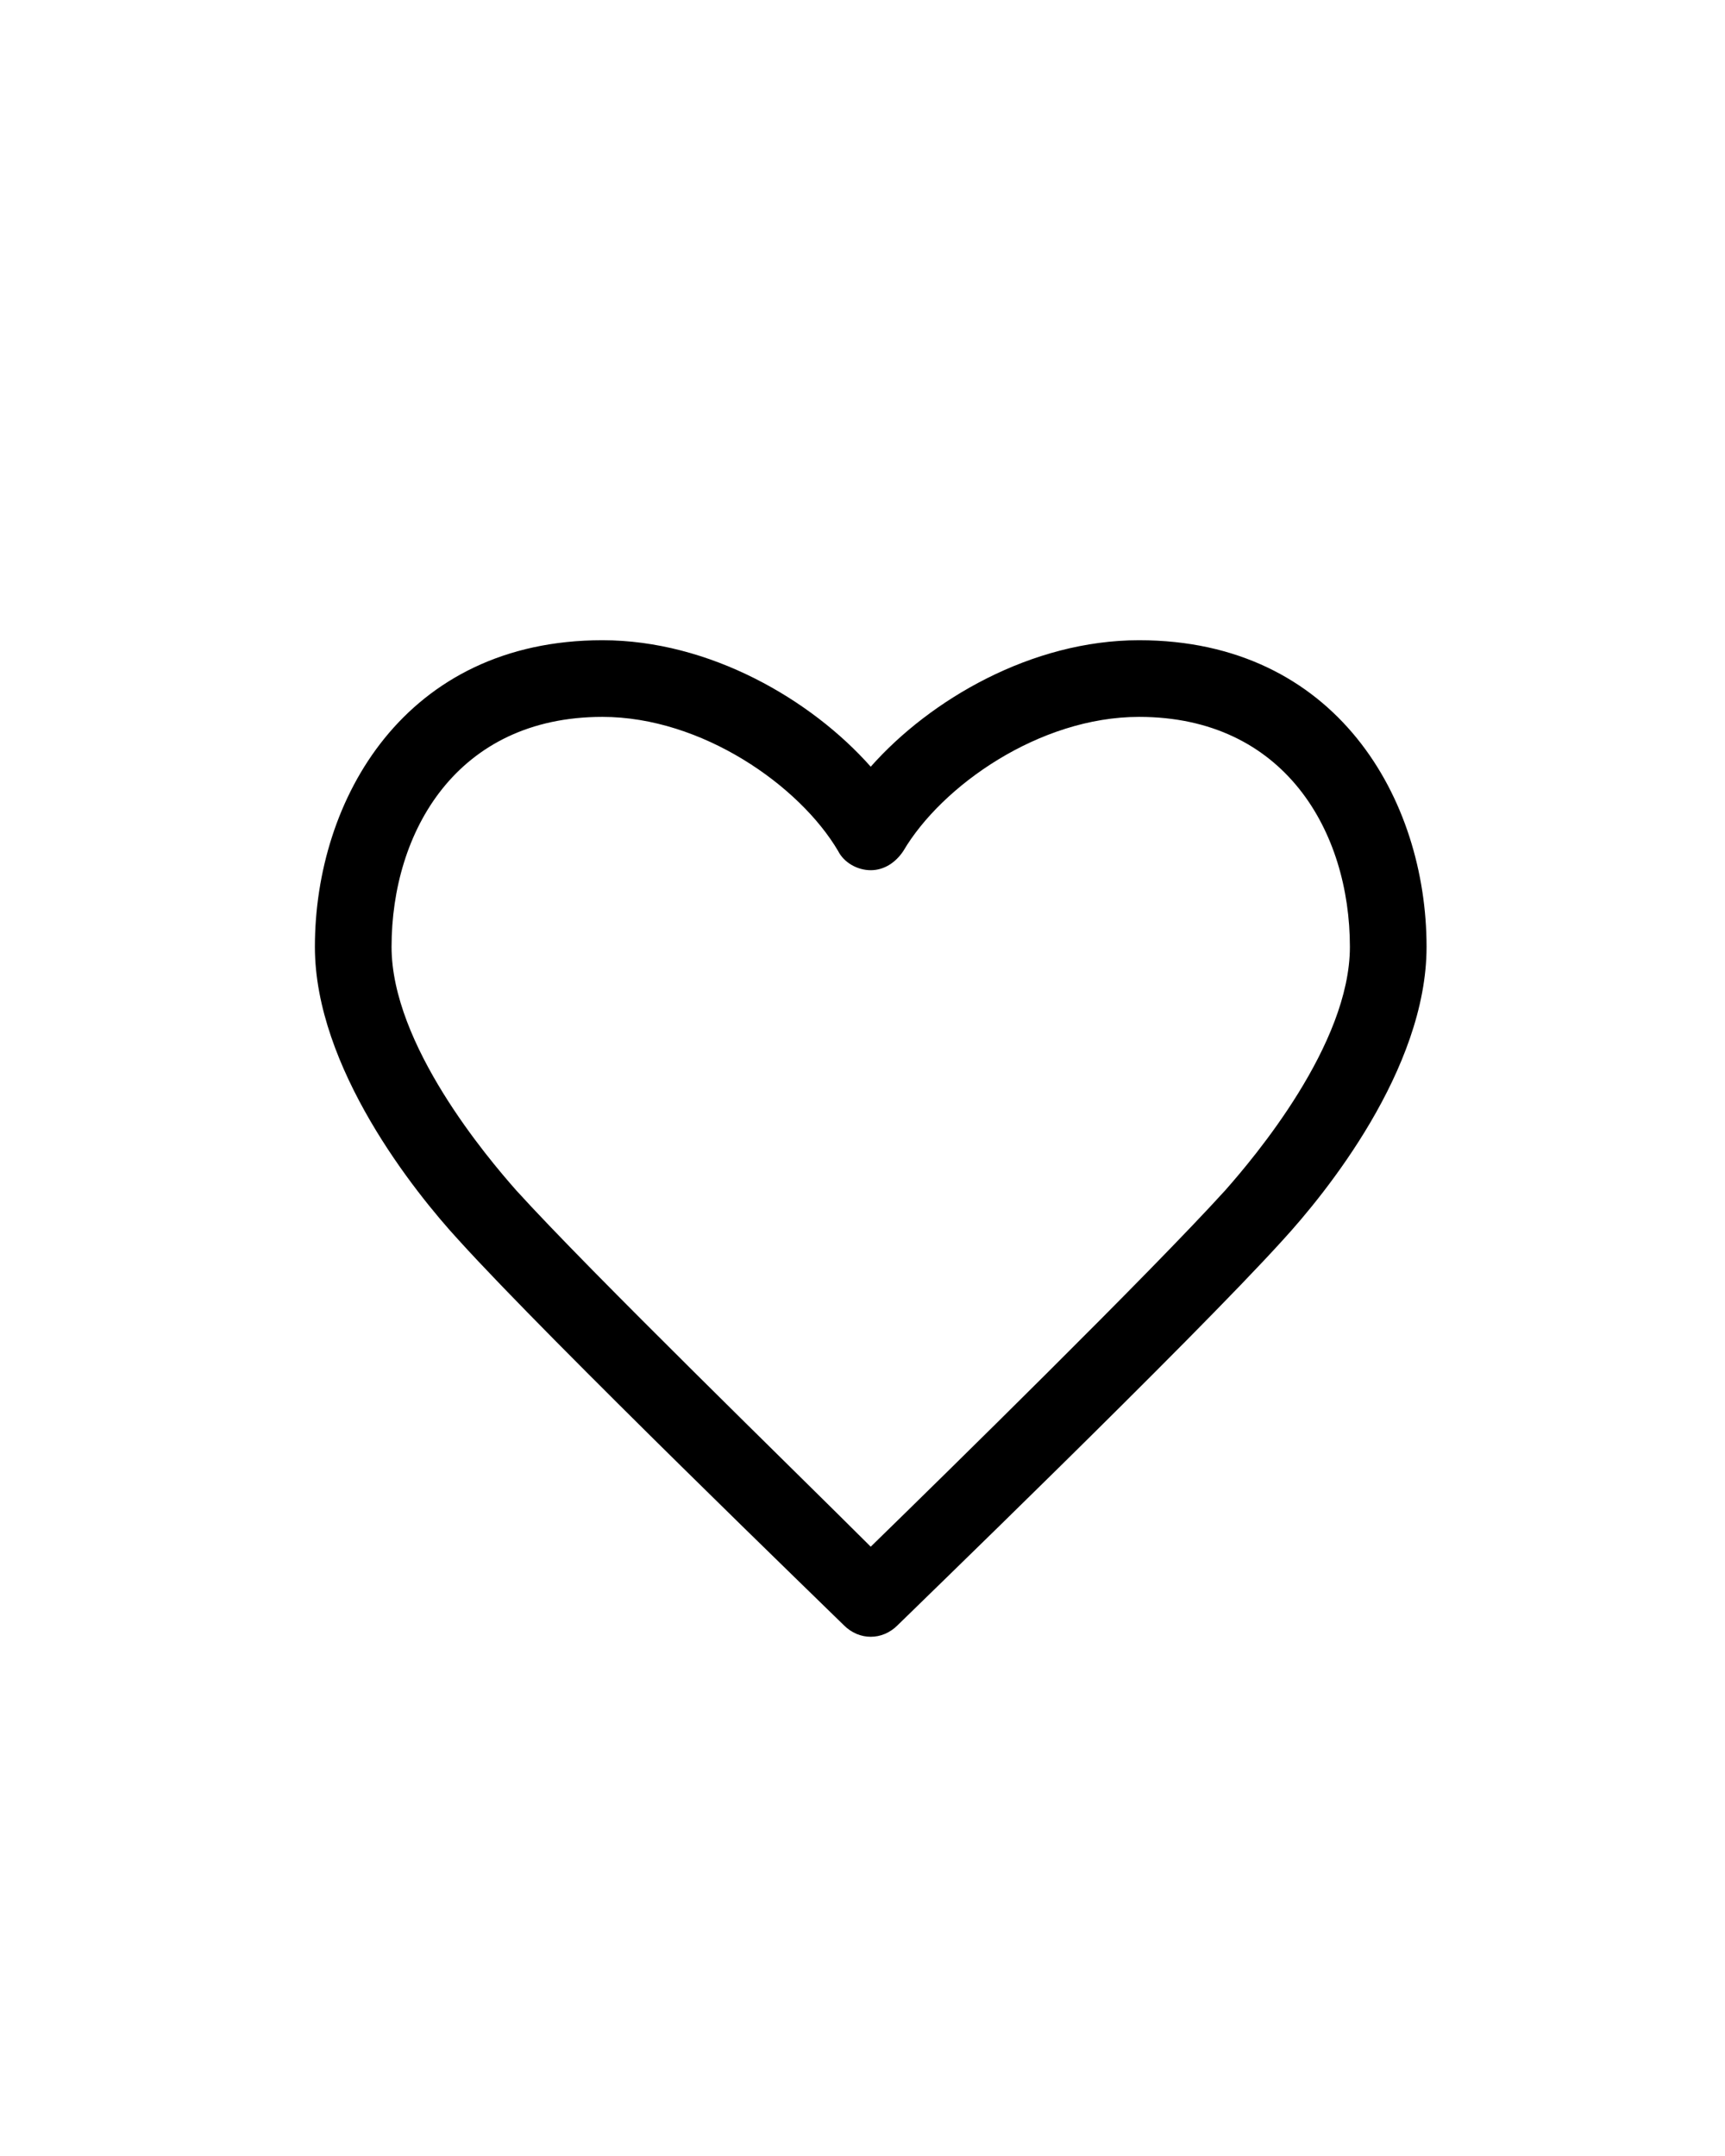 <?xml version="1.0" encoding="UTF-8" standalone="no"?>
<svg
   xmlns:dc="http://purl.org/dc/elements/1.1/"
   xmlns:cc="http://creativecommons.org/ns#"
   xmlns:rdf="http://www.w3.org/1999/02/22-rdf-syntax-ns#"
   xmlns:svg="http://www.w3.org/2000/svg"
   xmlns="http://www.w3.org/2000/svg"
   xmlns:sodipodi="http://sodipodi.sourceforge.net/DTD/sodipodi-0.dtd"
   xmlns:inkscape="http://www.inkscape.org/namespaces/inkscape"
   version="1.1"
   x="0px"
   y="0px"
   viewBox="0 0 90 112.5"
   enable-background="new 0 0 90 90"
   xml:space="preserve"
   id="svg66"
   sodipodi:docname="like.svg"
   inkscape:version="1.0.2 (e86c8708, 2021-01-15)"><defs
     id="defs70" /><sodipodi:namedview
     pagecolor="#ffffff"
     bordercolor="#666666"
     borderopacity="1"
     objecttolerance="10"
     gridtolerance="10"
     guidetolerance="10"
     inkscape:pageopacity="0"
     inkscape:pageshadow="2"
     inkscape:window-width="745"
     inkscape:window-height="480"
     id="namedview68"
     showgrid="false"
     inkscape:zoom="1.7169754"
     inkscape:cx="2.9856039"
     inkscape:cy="69.091879"
     inkscape:window-x="0"
     inkscape:window-y="0"
     inkscape:window-maximized="0"
     inkscape:current-layer="svg66"
     inkscape:document-rotation="0" /><path
     d="m 45.429,85.407 c -0.5,0 -1,-0.2 -1.4,-0.6 -0.6,-0.6 -15.3,-14.8 -20.1,-20.1 -2.3,-2.5 -7.5,-9 -7.5,-15.3 0,-7.7 4.7,-16 15,-16 5.6,0 10.9,3.1 14,6.6 3.1,-3.5 8.4,-6.6 14,-6.6 10.3,0 15,8.3 15,16 0,6.4 -5.3,12.9 -7.5,15.3 -4.8,5.3 -19.5,19.5 -20.1,20.1 -0.4,0.4 -0.9,0.6 -1.4,0.6 z m -14,-48 c -7.6,0 -11,6 -11,12 0,5.1 5,11 6.5,12.7 3.9,4.3 14.7,14.8 18.5,18.6 3.9,-3.8 14.6,-14.3 18.5,-18.6 1.5,-1.7 6.5,-7.6 6.5,-12.7 0,-6 -3.4,-12 -11,-12 -5.2,0 -10.3,3.6 -12.3,7 -0.4,0.6 -1,1 -1.7,1 -0.7,0 -1.4,-0.4 -1.7,-1 -2,-3.4 -7.1,-7 -12.3,-7 z"
     id="path60" /></svg>
